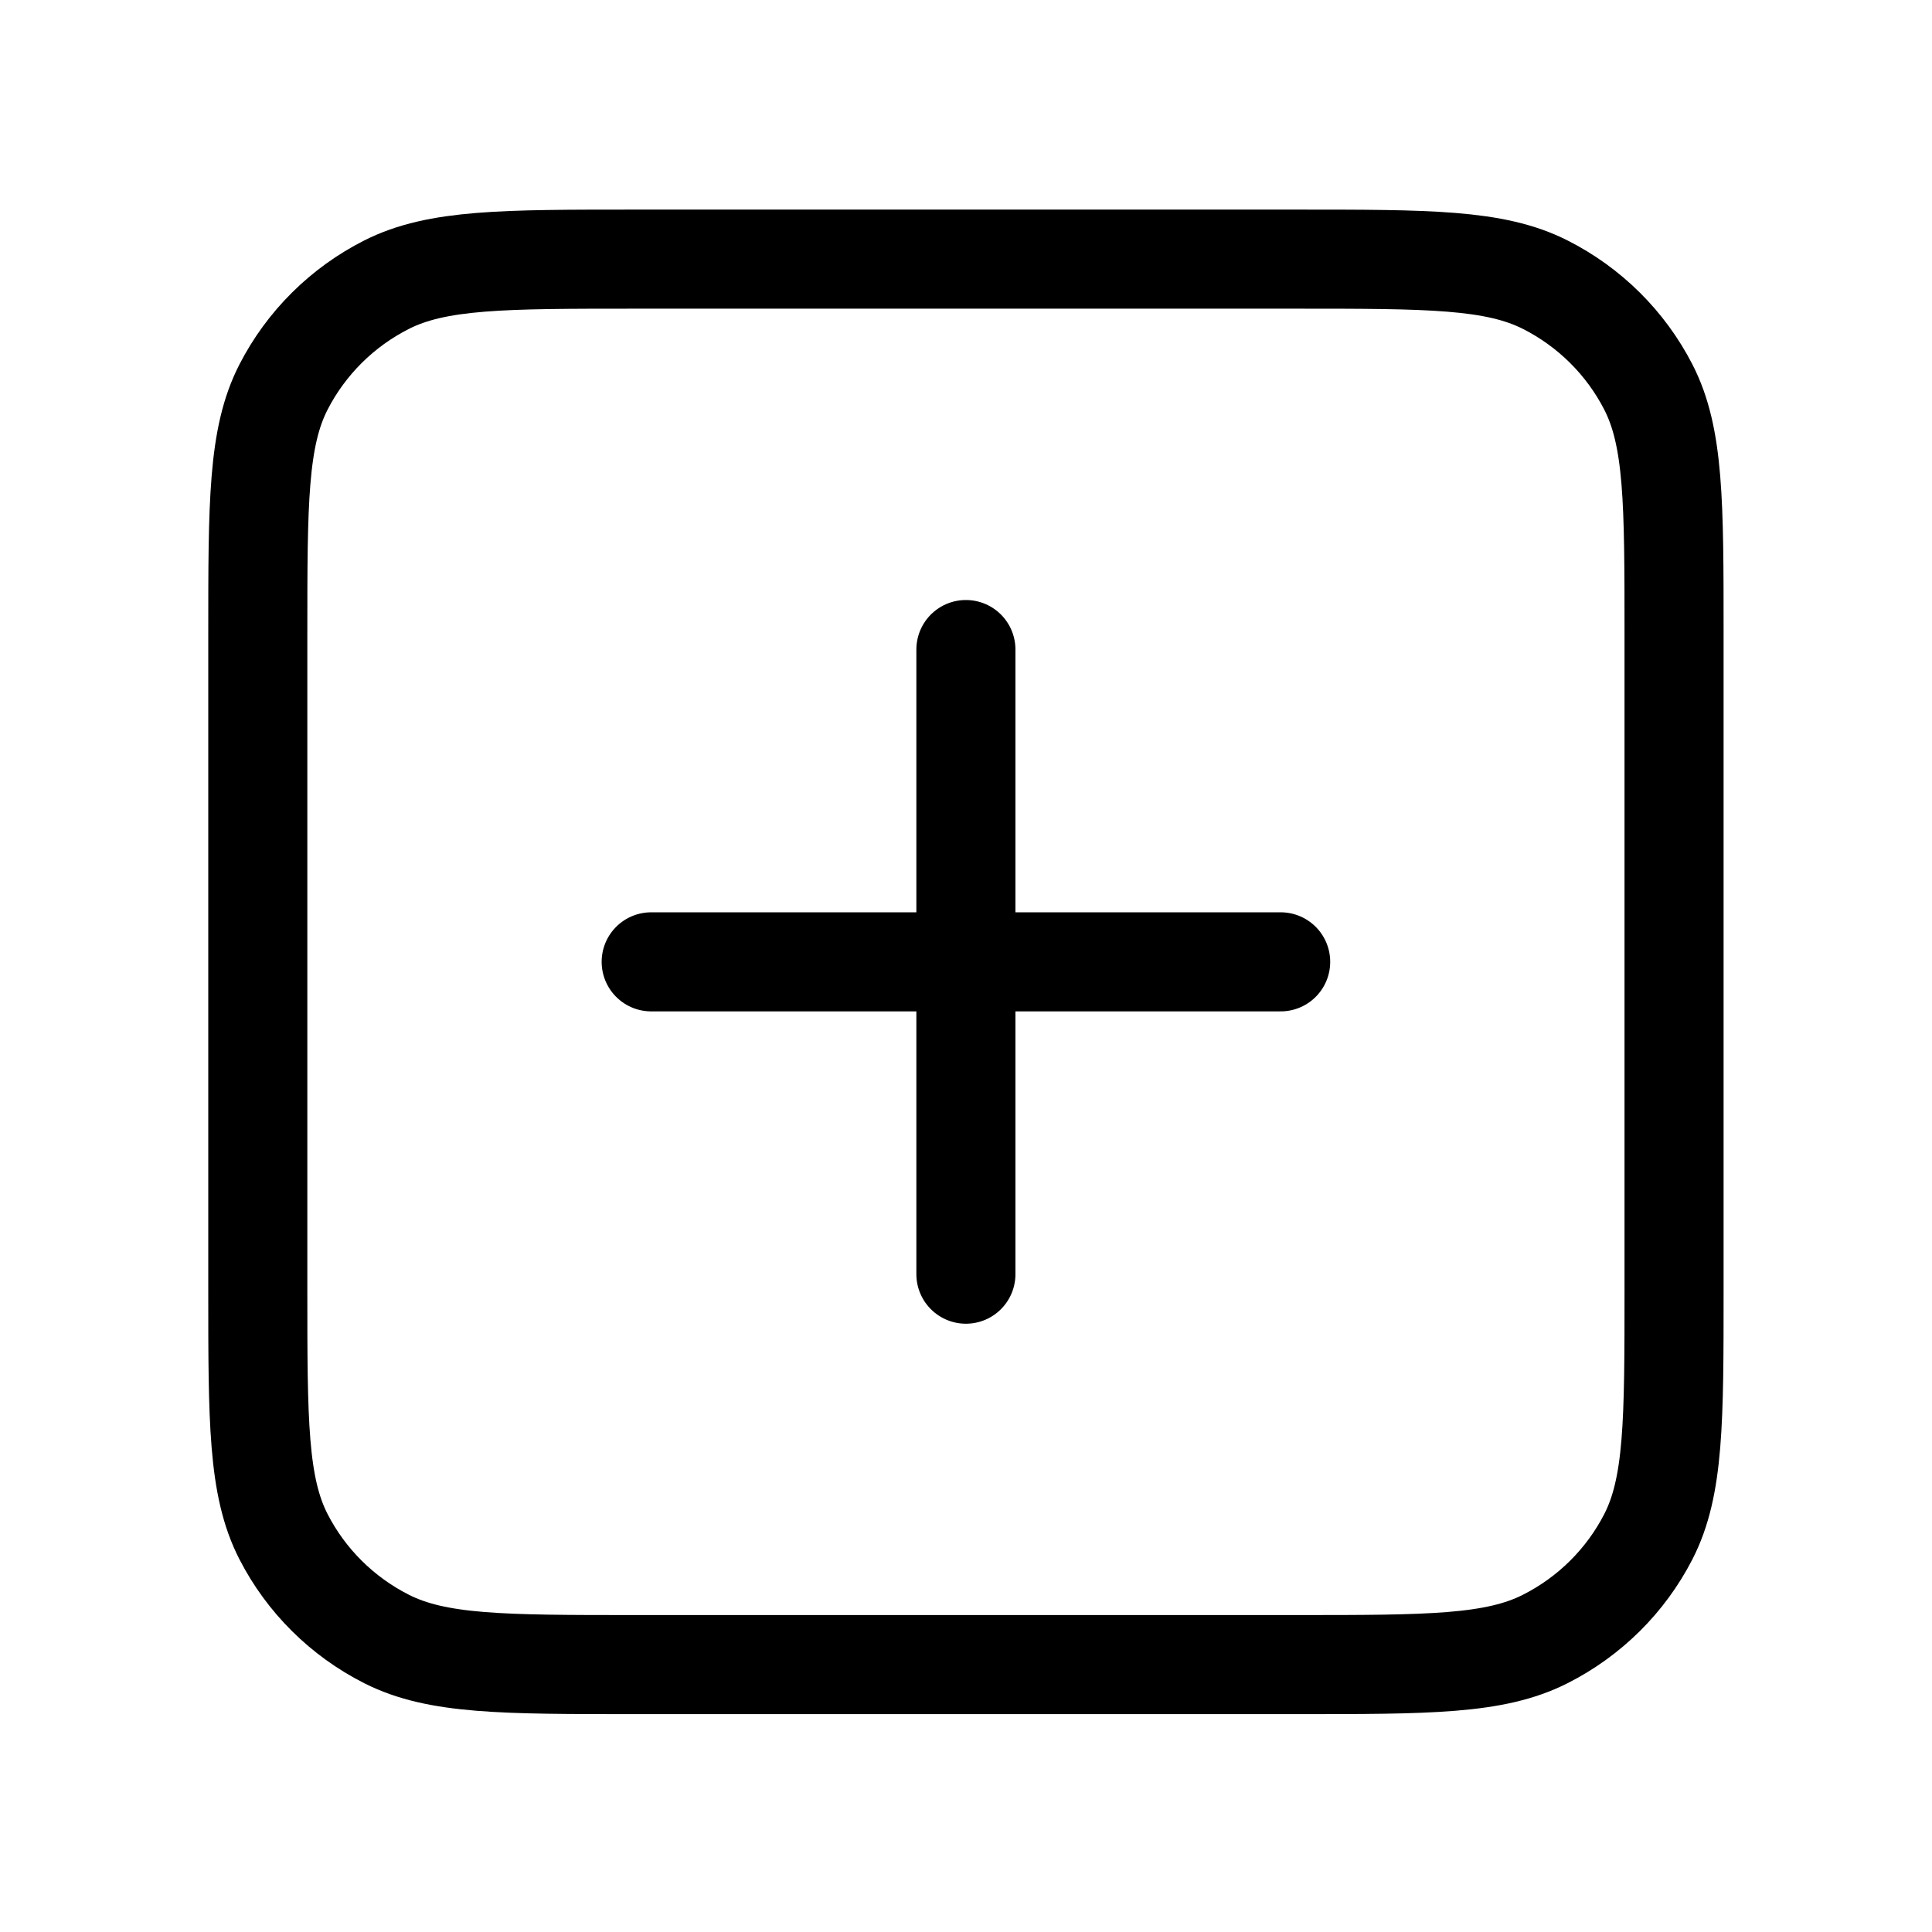 <svg width="39" height="39" viewBox="0 0 39 39" fill="none" xmlns="http://www.w3.org/2000/svg">
<path d="M19.498 13.112V25.721M13.145 19.416H25.852M12.827 33.602H26.169C28.838 33.602 30.172 33.602 31.191 33.086C32.088 32.633 32.817 31.91 33.274 31.02C33.793 30.009 33.793 28.684 33.793 26.036V12.796C33.793 10.148 33.793 8.824 33.274 7.813C32.817 6.923 32.088 6.199 31.191 5.746C30.172 5.231 28.838 5.231 26.169 5.231H12.827C10.159 5.231 8.825 5.231 7.805 5.746C6.909 6.199 6.18 6.923 5.723 7.813C5.204 8.824 5.204 10.148 5.204 12.796V26.036C5.204 28.684 5.204 30.009 5.723 31.02C6.18 31.91 6.909 32.633 7.805 33.086C8.825 33.602 10.159 33.602 12.827 33.602Z" stroke="black" stroke-width="2" stroke-linecap="round" stroke-linejoin="round"/>
</svg>

